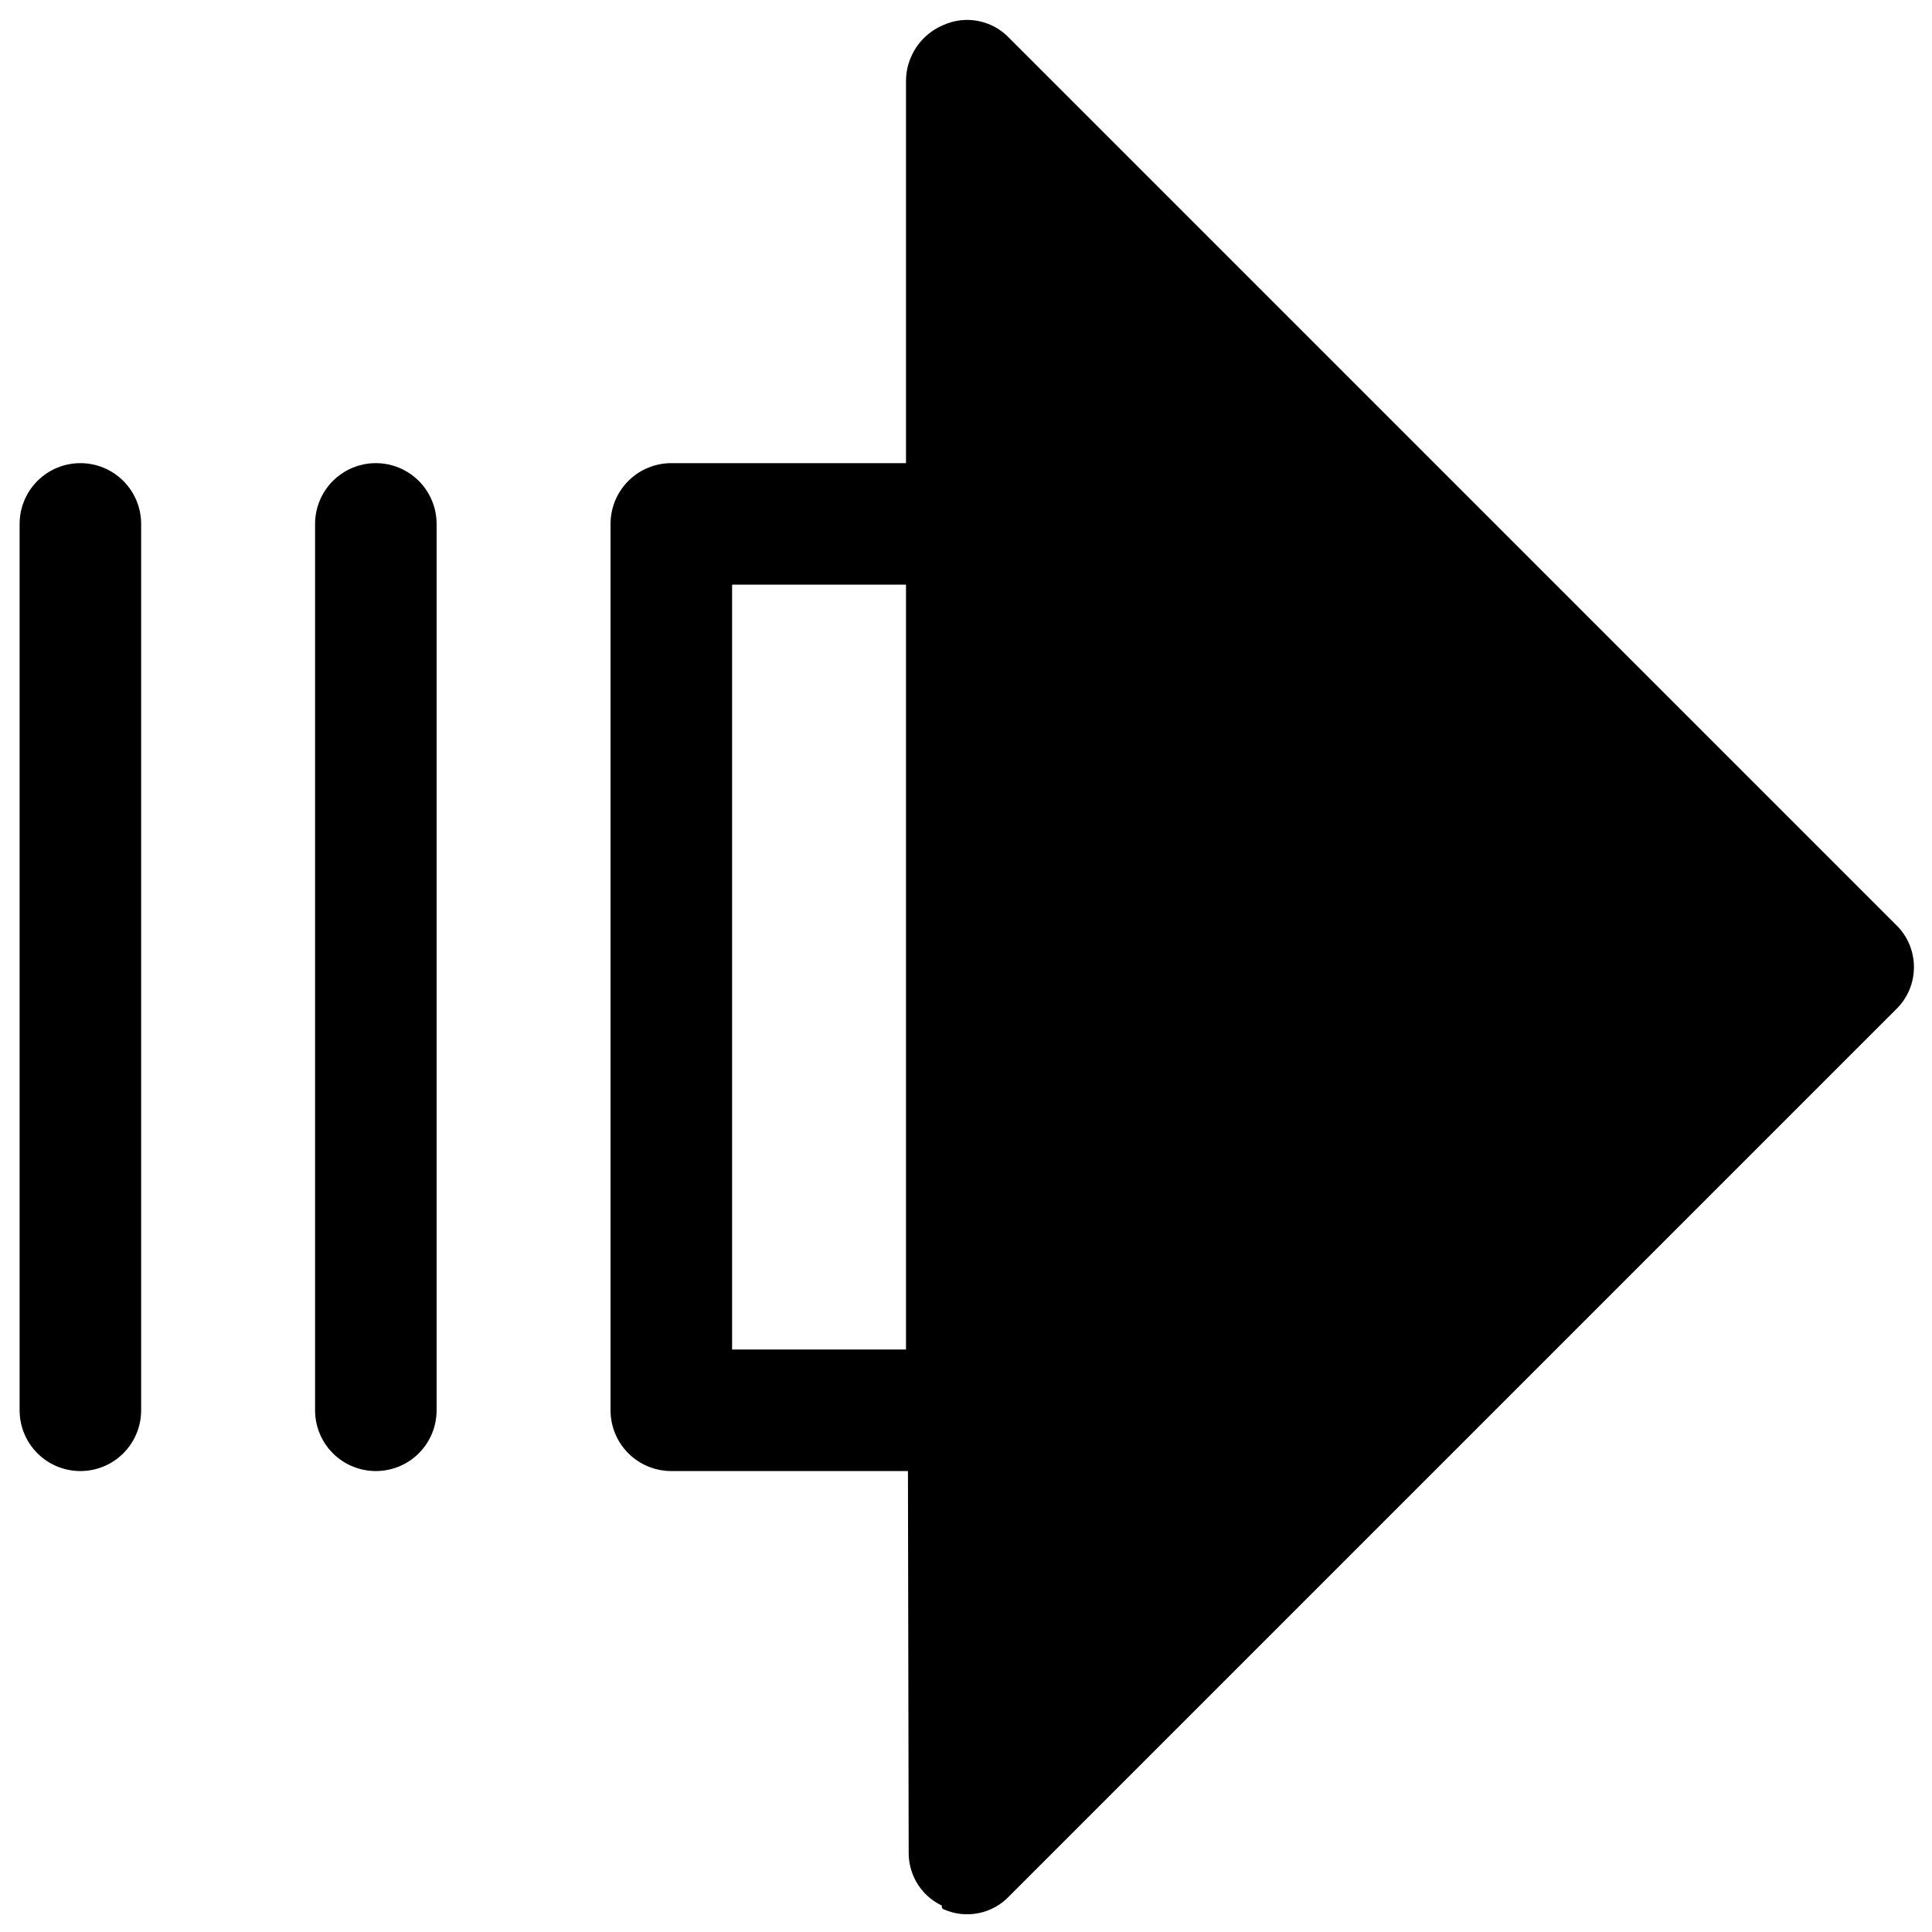 <svg width="72" height="72" viewBox="0 0 72 72" fill="none" xmlns="http://www.w3.org/2000/svg">
<path d="M33.864 17.36L33.864 3.008L33.864 3.007C33.867 2.582 33.996 2.167 34.233 1.814C34.47 1.462 34.806 1.187 35.198 1.024C35.59 0.848 36.026 0.798 36.447 0.882C36.868 0.967 37.252 1.18 37.546 1.493C37.547 1.494 37.547 1.494 37.547 1.494L70.576 34.524C70.577 34.524 70.577 34.524 70.577 34.524C70.782 34.72 70.946 34.955 71.058 35.216C71.169 35.477 71.227 35.757 71.227 36.041C71.227 36.325 71.169 36.606 71.058 36.867C70.946 37.127 70.782 37.362 70.577 37.558C70.577 37.558 70.577 37.559 70.576 37.559L37.547 70.588C37.547 70.589 37.547 70.589 37.546 70.589C37.252 70.902 36.868 71.116 36.447 71.2C36.026 71.284 35.59 71.235 35.198 71.059C35.197 71.059 35.197 71.058 35.197 71.058L35.238 70.967C34.863 70.812 34.542 70.549 34.316 70.213C34.09 69.876 33.967 69.48 33.964 69.075L33.864 17.36ZM33.864 17.36L25.018 17.36C24.444 17.36 23.893 17.588 23.487 17.994C23.081 18.4 22.853 18.951 22.853 19.525L22.853 52.558C22.853 53.132 23.081 53.683 23.487 54.089C23.893 54.495 24.444 54.722 25.018 54.722L33.864 54.722L33.864 17.36ZM38.194 52.558C38.194 51.984 37.966 51.433 37.56 51.027C37.154 50.621 36.603 50.393 36.029 50.393L27.183 50.393L27.183 21.689L36.029 21.689C36.603 21.689 37.154 21.461 37.56 21.055C37.966 20.649 38.194 20.099 38.194 19.525L38.194 8.239L65.996 36.041L38.194 63.844L38.194 52.558ZM1.465 54.089C1.871 54.495 2.422 54.722 2.996 54.722C3.57 54.722 4.12 54.495 4.526 54.089C4.932 53.683 5.16 53.132 5.16 52.558L5.16 19.525C5.16 18.951 4.932 18.4 4.526 17.994C4.12 17.588 3.57 17.36 2.996 17.36C2.422 17.36 1.871 17.588 1.465 17.994C1.059 18.4 0.831 18.951 0.831 19.525L0.831 52.558C0.831 53.132 1.059 53.683 1.465 54.089ZM12.476 54.089C12.882 54.495 13.433 54.722 14.007 54.722C14.581 54.722 15.132 54.495 15.537 54.089C15.943 53.683 16.171 53.132 16.171 52.558L16.171 19.525C16.171 18.951 15.943 18.4 15.537 17.994C15.132 17.588 14.581 17.36 14.007 17.36C13.433 17.36 12.882 17.588 12.476 17.994C12.07 18.4 11.842 18.951 11.842 19.525L11.842 52.558C11.842 53.132 12.07 53.683 12.476 54.089Z" fill="currentColor" stroke="currentColor" stroke-width="0.2"/>
</svg>

